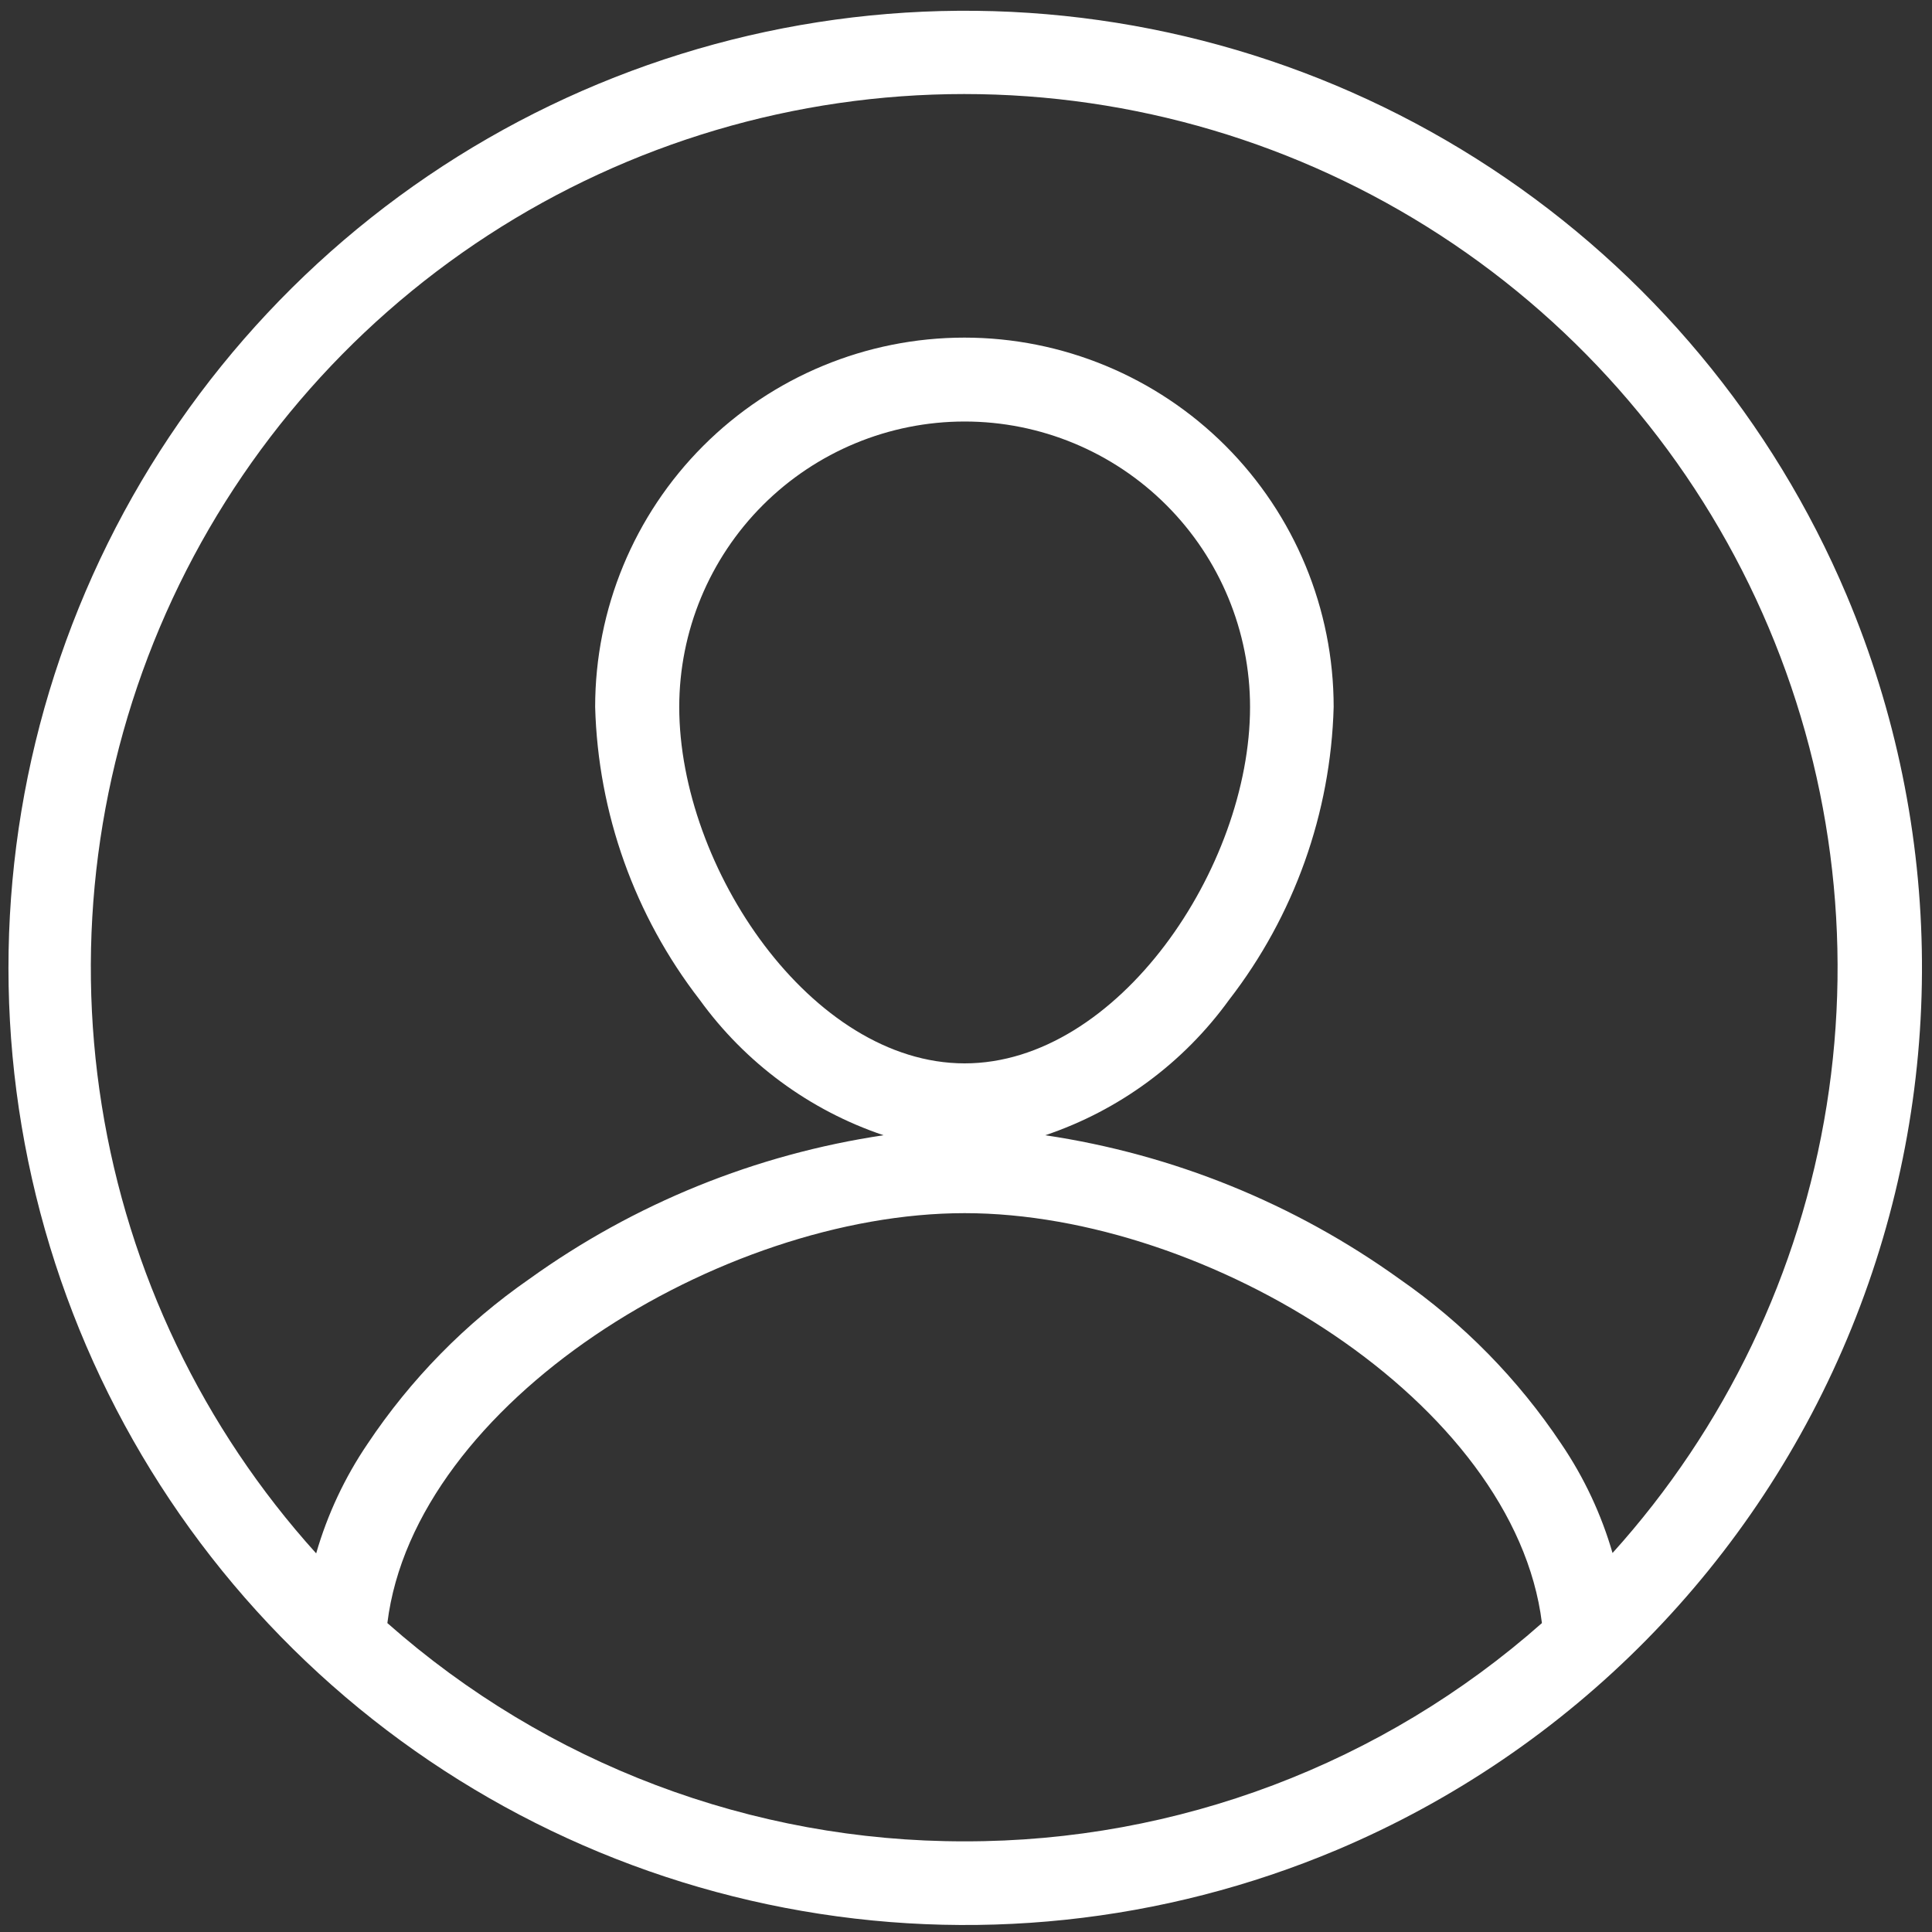 <svg width="40" height="40" viewBox="0 0 40 40" fill="none" xmlns="http://www.w3.org/2000/svg">
<rect x="0" y="0" width="40" height="40" fill="#333333" stroke="none"/>
<path d="M38.23 12.317C36.704 8.708 34.142 5.633 30.869 3.481C27.596 1.328 23.758 0.195 19.841 0.223C15.924 0.252 12.104 1.441 8.862 3.641C5.621 5.842 3.104 8.954 1.631 12.584C0.157 16.214 -0.208 20.2 0.583 24.038C1.373 27.876 3.284 31.393 6.072 34.145C8.86 36.897 12.402 38.76 16.249 39.499C20.096 40.239 24.075 39.82 27.684 38.298C32.527 36.251 36.358 32.364 38.336 27.492C40.314 22.62 40.276 17.161 38.23 12.317ZM19.972 38.123C15.57 38.129 11.318 36.521 8.02 33.604C8.582 29.04 14.923 25.117 19.972 25.117C25.02 25.117 31.362 29.039 31.924 33.604C28.626 36.521 24.374 38.129 19.972 38.123ZM14.063 14.638C14.063 13.071 14.685 11.567 15.793 10.459C16.902 9.35 18.405 8.727 19.972 8.727C21.539 8.727 23.042 9.35 24.15 10.459C25.258 11.567 25.881 13.071 25.881 14.638C25.881 17.965 23.142 22.016 19.972 22.016C16.801 22.016 14.063 17.965 14.063 14.638ZM33.388 32.161C33.155 31.354 32.796 30.588 32.324 29.893C31.432 28.555 30.296 27.397 28.975 26.48C26.802 24.918 24.288 23.898 21.641 23.504C23.171 22.989 24.502 22.008 25.448 20.699C26.794 18.96 27.552 16.837 27.612 14.637C27.612 12.609 26.806 10.664 25.373 9.23C23.939 7.796 21.994 6.99 19.967 6.99C17.939 6.99 15.995 7.796 14.561 9.23C13.127 10.664 12.322 12.609 12.322 14.637C12.382 16.837 13.14 18.96 14.486 20.699C15.432 22.008 16.763 22.989 18.293 23.504C15.646 23.898 13.132 24.918 10.959 26.48C9.638 27.397 8.502 28.555 7.61 29.893C7.138 30.588 6.779 31.354 6.546 32.161C4.201 29.565 2.658 26.343 2.107 22.888C1.555 19.432 2.017 15.89 3.437 12.692C4.857 9.494 7.174 6.776 10.107 4.869C13.041 2.962 16.464 1.947 19.963 1.947C23.461 1.947 26.884 2.962 29.818 4.869C32.751 6.776 35.068 9.494 36.488 12.692C37.908 15.89 38.371 19.432 37.819 22.888C37.267 26.343 35.724 29.565 33.379 32.161H33.388Z" fill="white"/>
</svg>
